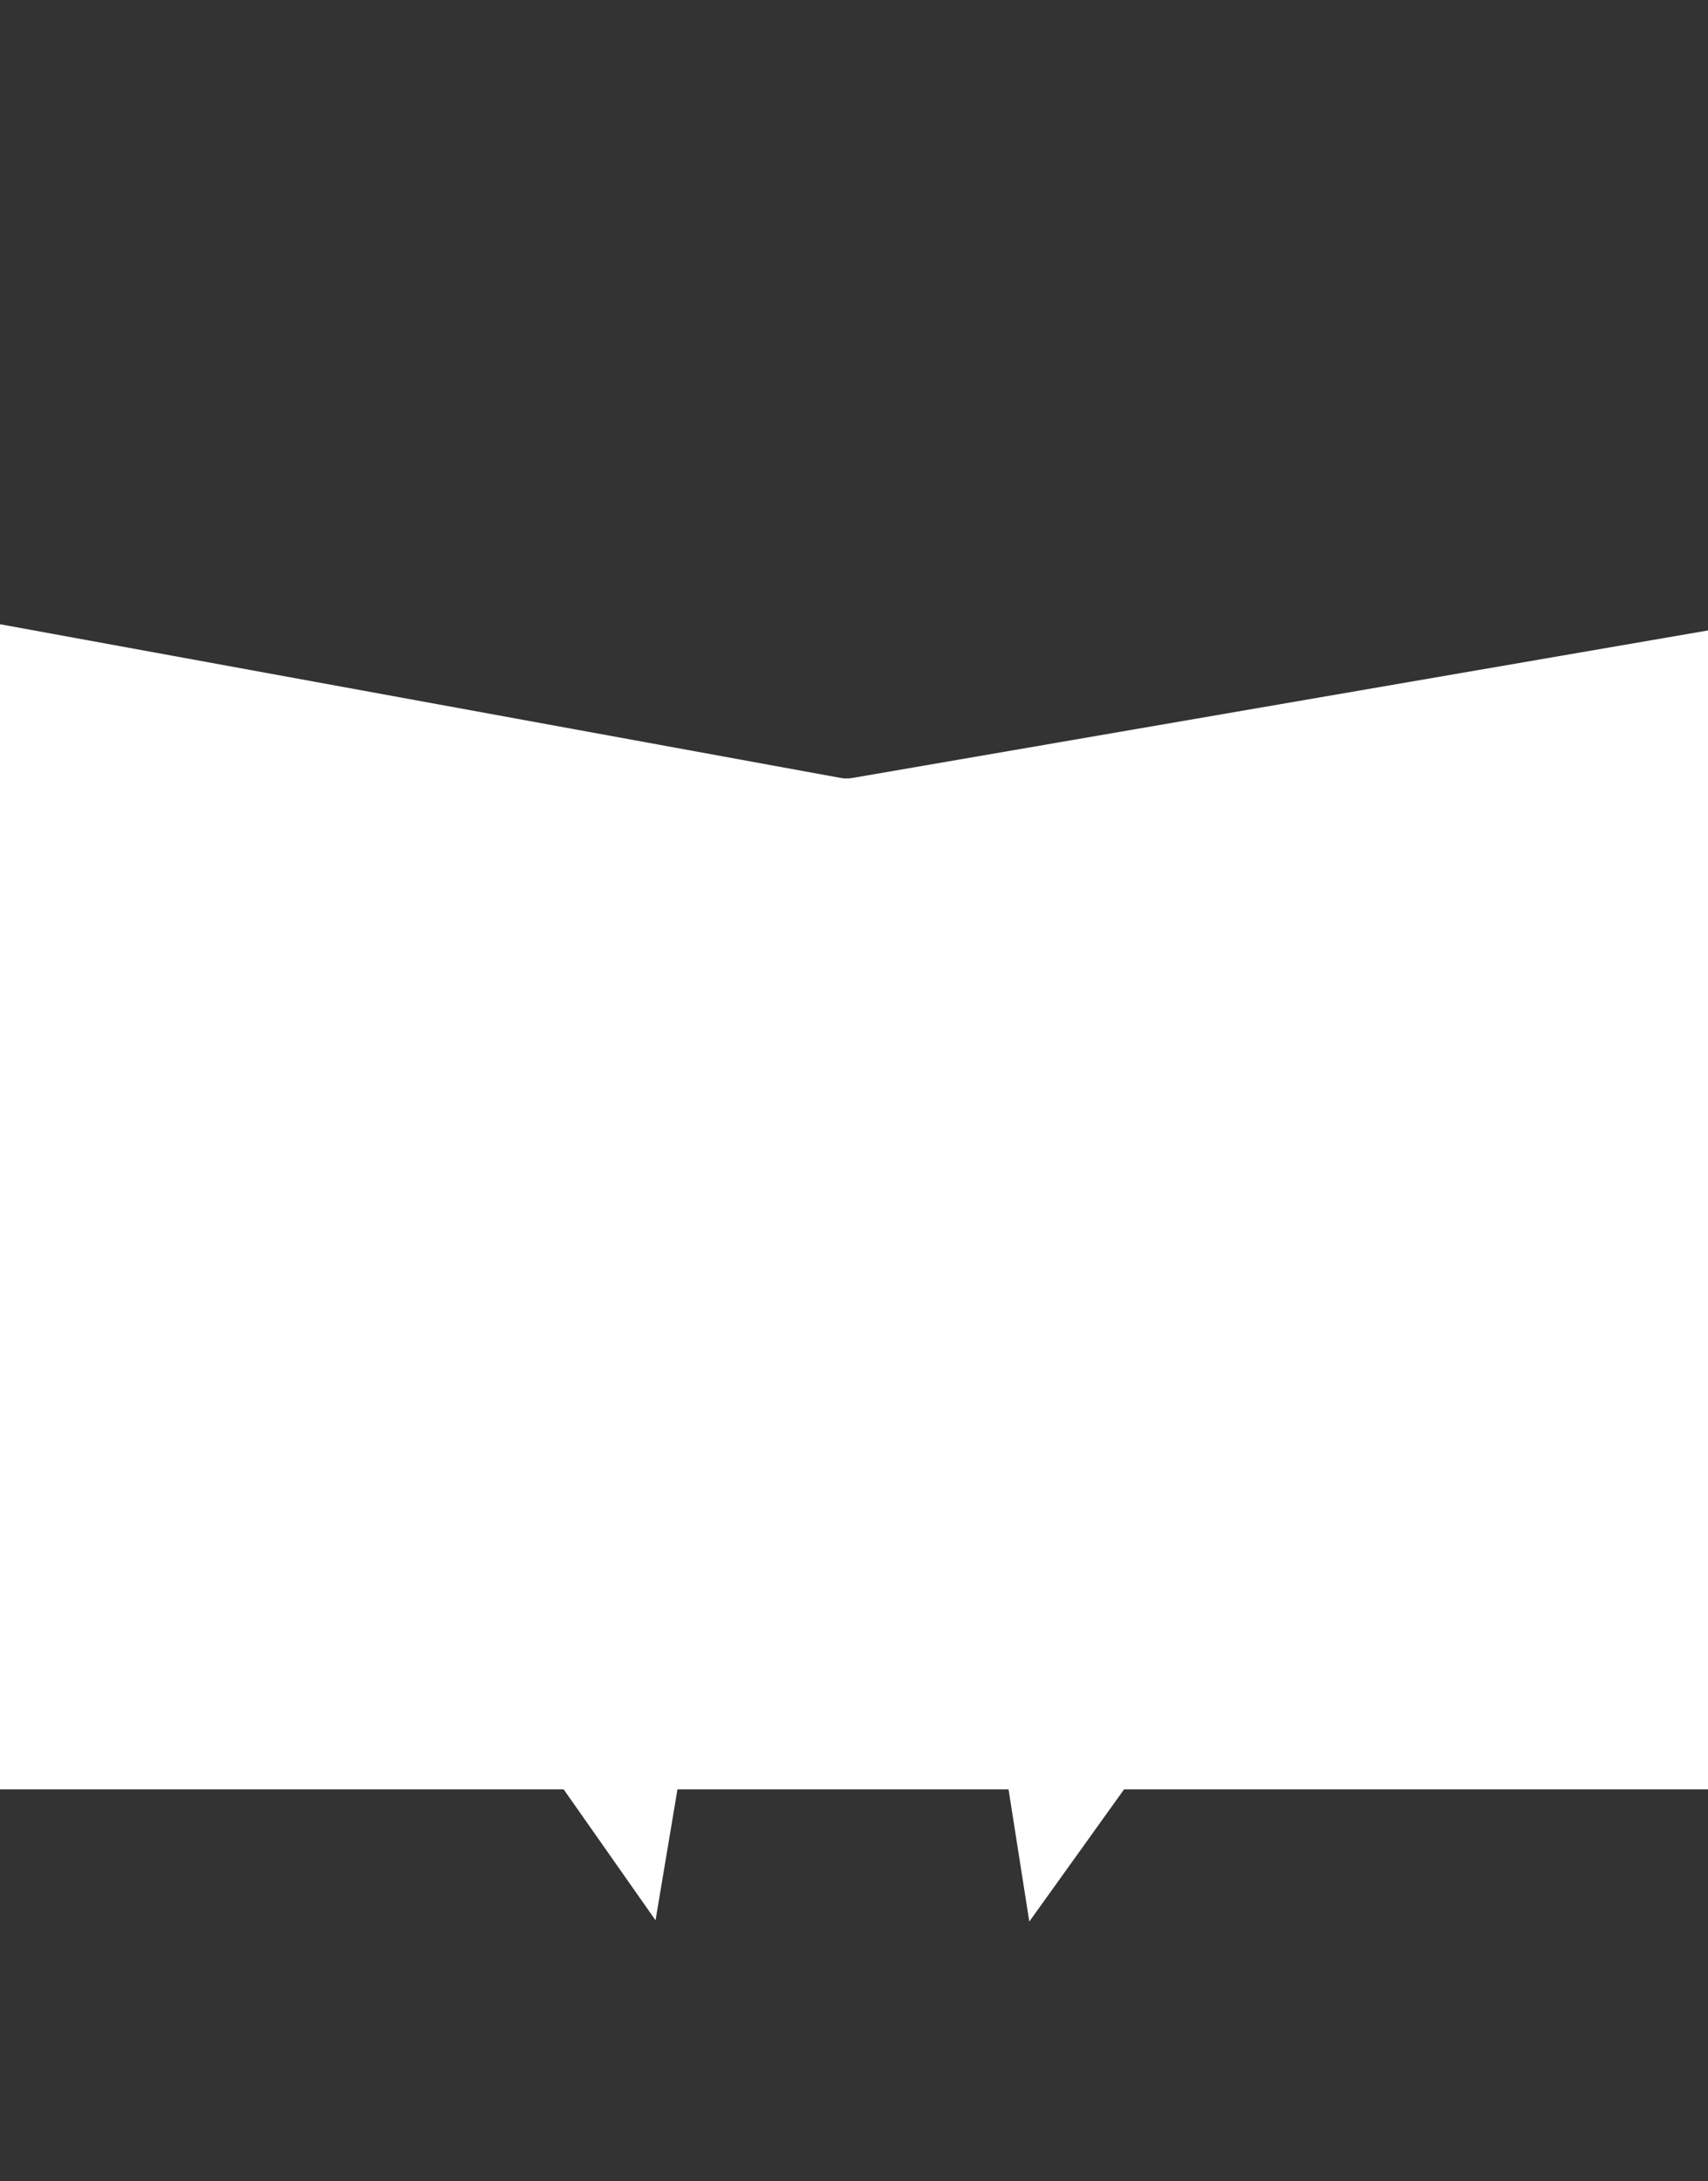<svg width="1440" height="1838" viewBox="0 0 1440 1838" fill="none" xmlns="http://www.w3.org/2000/svg">
<rect x="0" y="0" width="1440" height="1838" fill="#333333" stroke="none"/>
<path d="M713.787 656.513L552.678 1618.31L-245.522 481.197L713.787 656.513Z" fill="white"/>
<path d="M716.418 656L1677.45 490.391L867.797 1619.38L716.418 656Z" fill="white"/>
<rect x="700" y="656" width="50" height="456" fill="white"/>
<rect x="-19" y="697" width="1466" height="811" fill="white"/>
</svg>
